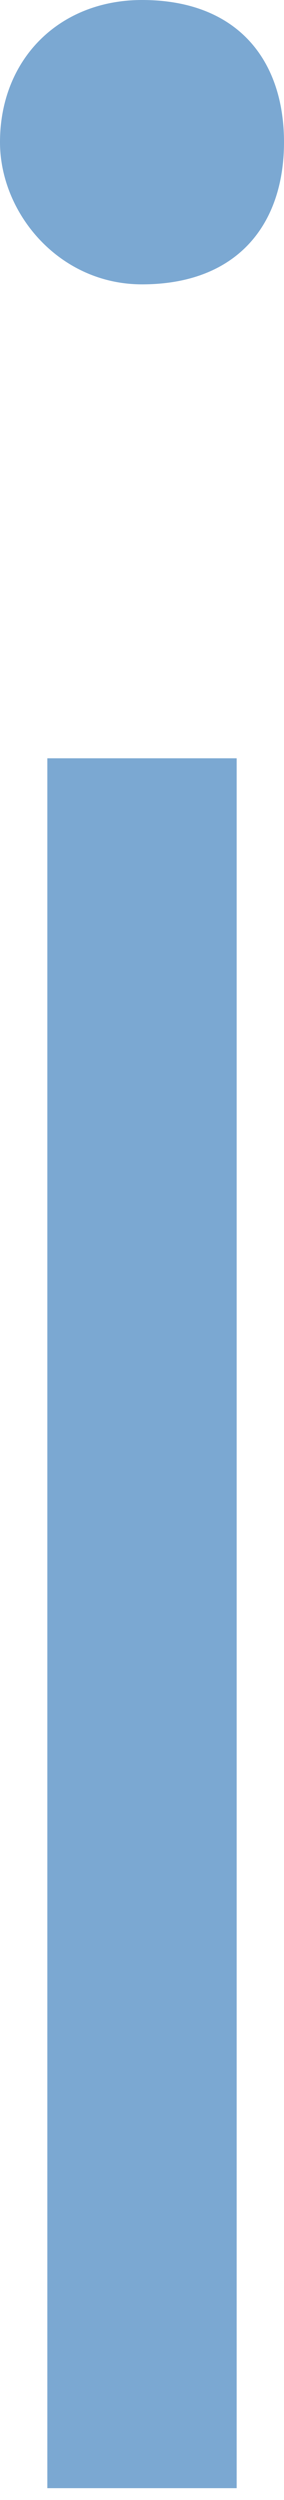 <svg id="Layer_1" xmlns="http://www.w3.org/2000/svg" viewBox="0 0 2.4 21.1">
    <style>
        .st0{fill:rgba(67, 131, 191, 0.702);}
    </style>
    <path class="st0" d="M.4 6.4H2V21H.4zM1.2 0C.5 0 0 .5 0 1.2c0 .6.5 1.2 1.2 1.2.8 0 1.2-.5 1.2-1.2S2 0 1.2 0z"/>
</svg>
